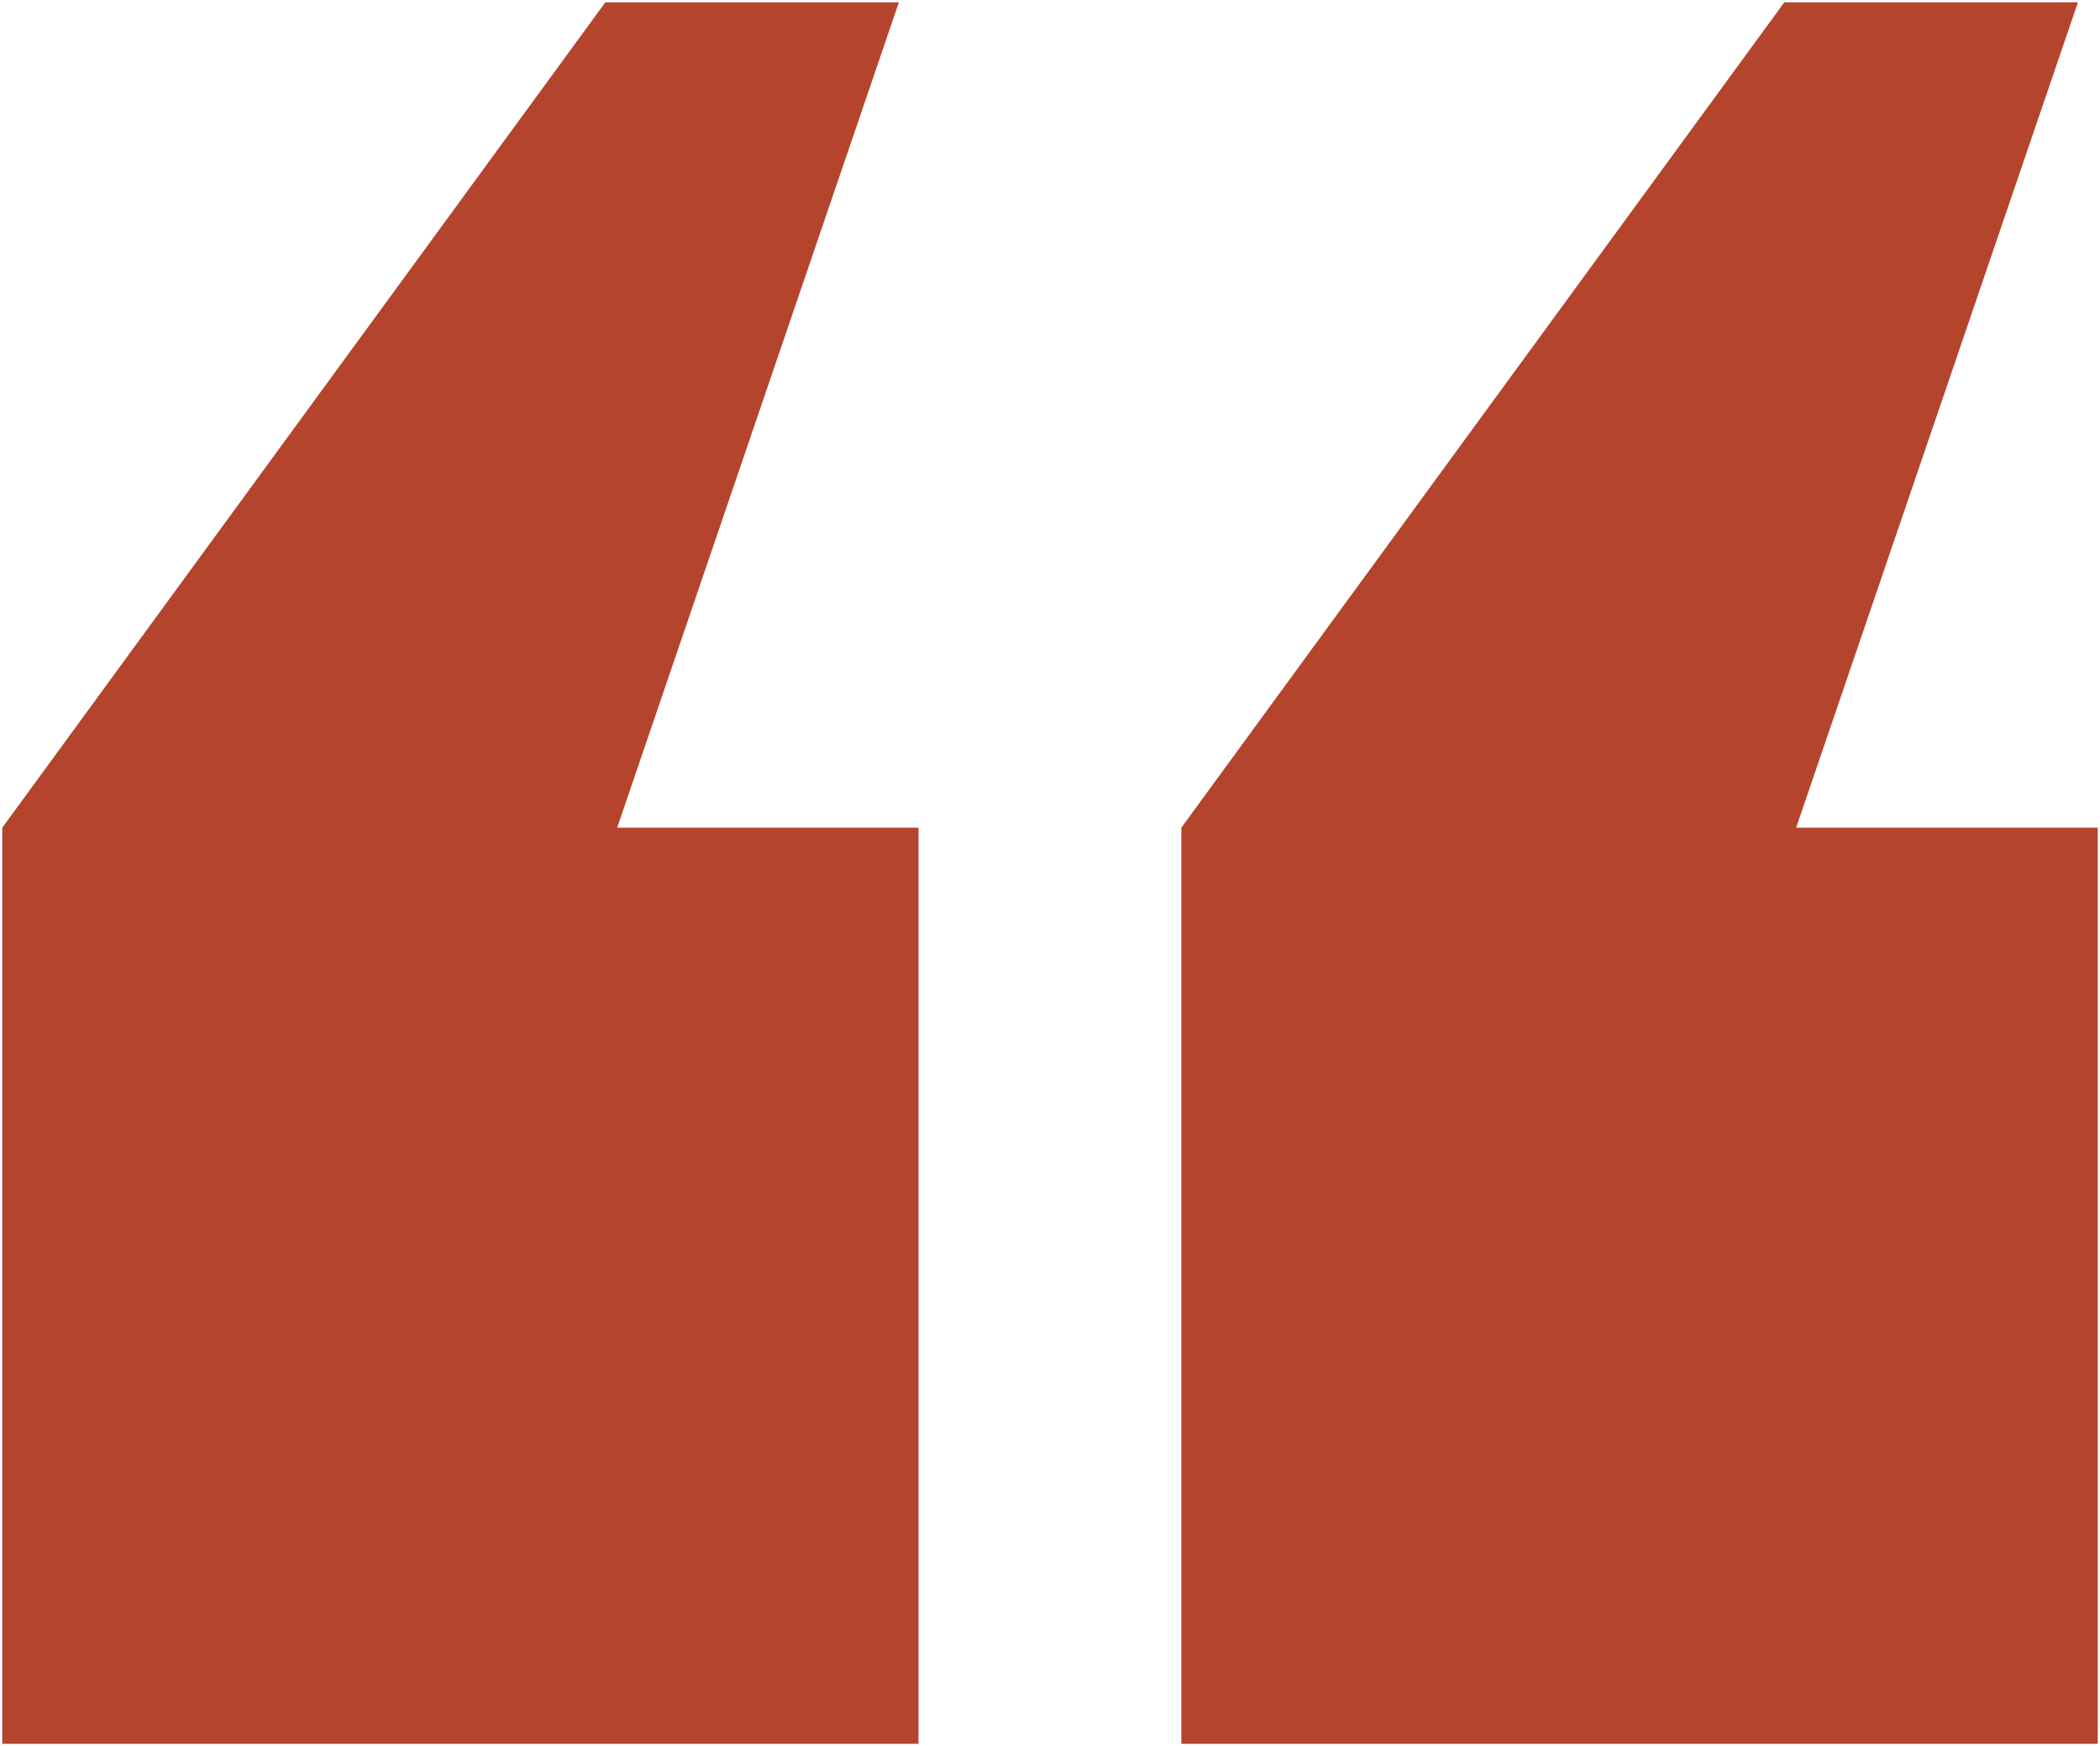 <svg id="Grupo_1599" data-name="Grupo 1599" xmlns="http://www.w3.org/2000/svg" xmlns:xlink="http://www.w3.org/1999/xlink" width="56.325" height="46.844" viewBox="0 0 56.325 46.844">
  <defs>
    <clipPath id="clip-path">
      <rect id="Retângulo_961" data-name="Retângulo 961" width="56.325" height="46.844" fill="#0e295b"/>
    </clipPath>
  </defs>
  <g id="Grupo_1598" data-name="Grupo 1598" clip-path="url(#clip-path)">
    <path id="Caminho_945" data-name="Caminho 945" d="M16.917,22.568,24.473.426H16.6L.425,22.568V47.146H25V22.568Z" transform="translate(-0.364 -0.364)" fill="#B5442D"/>
    <path id="Caminho_946" data-name="Caminho 946" d="M235.8,22.568,243.358.426h-7.875L219.31,22.568V47.146h24.579V22.568Z" transform="translate(-187.625 -0.364)" fill="#B5442D"/>
  </g>
</svg>

